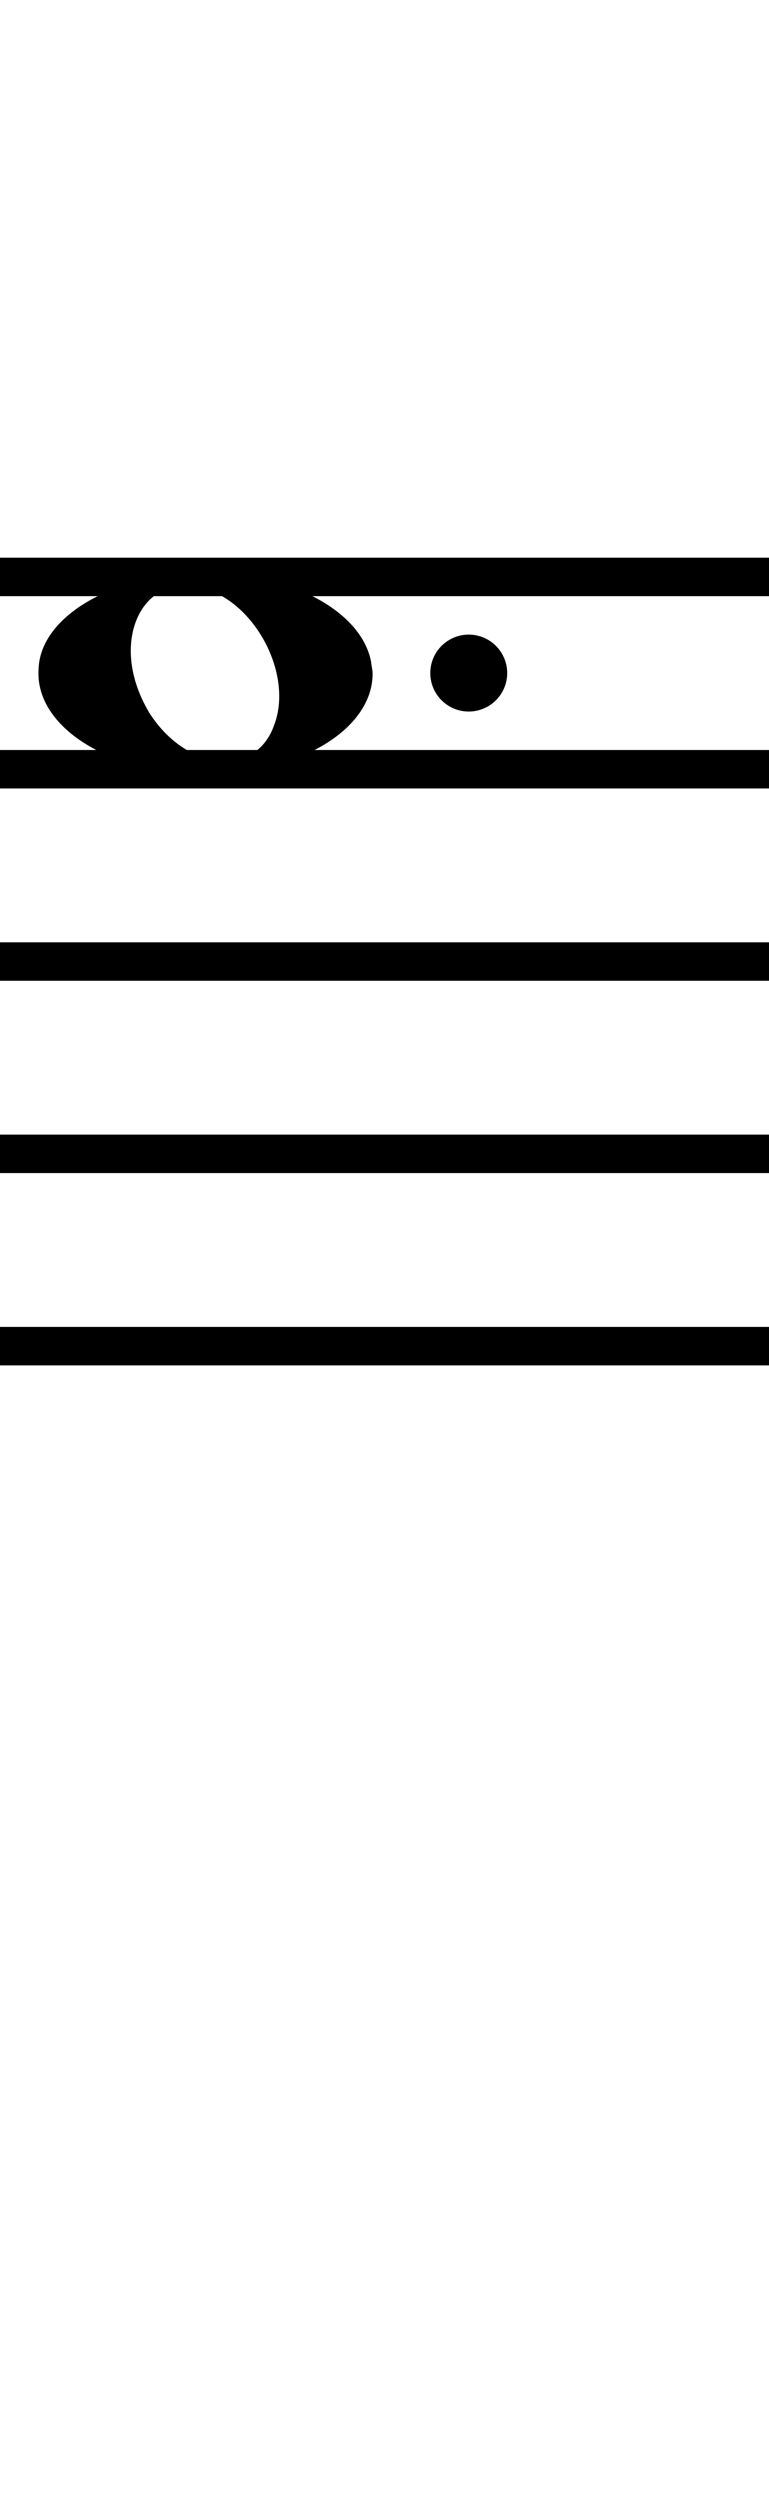<?xml version="1.0" standalone="no"?><svg xmlns="http://www.w3.org/2000/svg" width="40" height="130"><path stroke-width="2" fill="none" stroke="black" stroke-dasharray="none" font-family="Arial" font-size="10pt" font-weight="normal" font-style="normal" d="M-15 30L85 30"/><path stroke-width="2" fill="none" stroke="black" stroke-dasharray="none" font-family="Arial" font-size="10pt" font-weight="normal" font-style="normal" d="M-15 40L85 40"/><path stroke-width="2" fill="none" stroke="black" stroke-dasharray="none" font-family="Arial" font-size="10pt" font-weight="normal" font-style="normal" d="M-15 50L85 50"/><path stroke-width="2" fill="none" stroke="black" stroke-dasharray="none" font-family="Arial" font-size="10pt" font-weight="normal" font-style="normal" d="M-15 60L85 60"/><path stroke-width="2" fill="none" stroke="black" stroke-dasharray="none" font-family="Arial" font-size="10pt" font-weight="normal" font-style="normal" d="M-15 70L85 70"/><rect stroke-width="0.3" fill="black" stroke="black" stroke-dasharray="none" font-family="Arial" font-size="10pt" font-weight="normal" font-style="normal" x="-15" y="29.5" width="1" height="41"/><rect stroke-width="0.3" fill="black" stroke="black" stroke-dasharray="none" font-family="Arial" font-size="10pt" font-weight="normal" font-style="normal" x="85" y="29.5" width="1" height="41"/><g class="vf-stavenote" id="vf-auto1424"><g class="vf-note" pointer-events="bounding-box"><g class="vf-notehead" pointer-events="bounding-box"><path stroke-width="0.3" fill="black" stroke="none" stroke-dasharray="none" font-family="Arial" font-size="10pt" font-weight="normal" font-style="normal" x="85" y="29.5" width="1" height="41" d="M2 35M9.694 29.833C10.003 29.777,10.312 29.777,10.621 29.777C15.057 29.777,18.764 31.743,19.297 34.382C19.325 34.635,19.382 34.86,19.382 35.028C19.382 37.92,15.563 40.251,10.649 40.251C5.735 40.251,2 37.864,2 35.028C2 34.691,2.028 34.354,2.14 33.989C2.814 31.771,5.959 30.058,9.694 29.833M10.115 30.479C9.975 30.451,9.778 30.451,9.638 30.451C7.869 30.451,6.802 31.967,6.802 33.849C6.802 34.86,7.111 35.955,7.756 37.05C8.823 38.735,10.368 39.577,11.688 39.577C12.811 39.577,13.794 38.987,14.243 37.752C14.439 37.246,14.524 36.741,14.524 36.207C14.524 33.68,12.586 30.872,10.115 30.479"/></g></g><g class="vf-modifiers"><path stroke-width="0.3" fill="black" stroke="none" stroke-dasharray="none" font-family="Arial" font-size="10pt" font-weight="normal" font-style="normal" x="85" y="29.5" width="1" height="41" d="M26.382 35 A2 2 0 0 0 22.382 35M0 0M22.382 35 A2 2 0 0 0 26.382 35M0 0"/></g></g></svg>